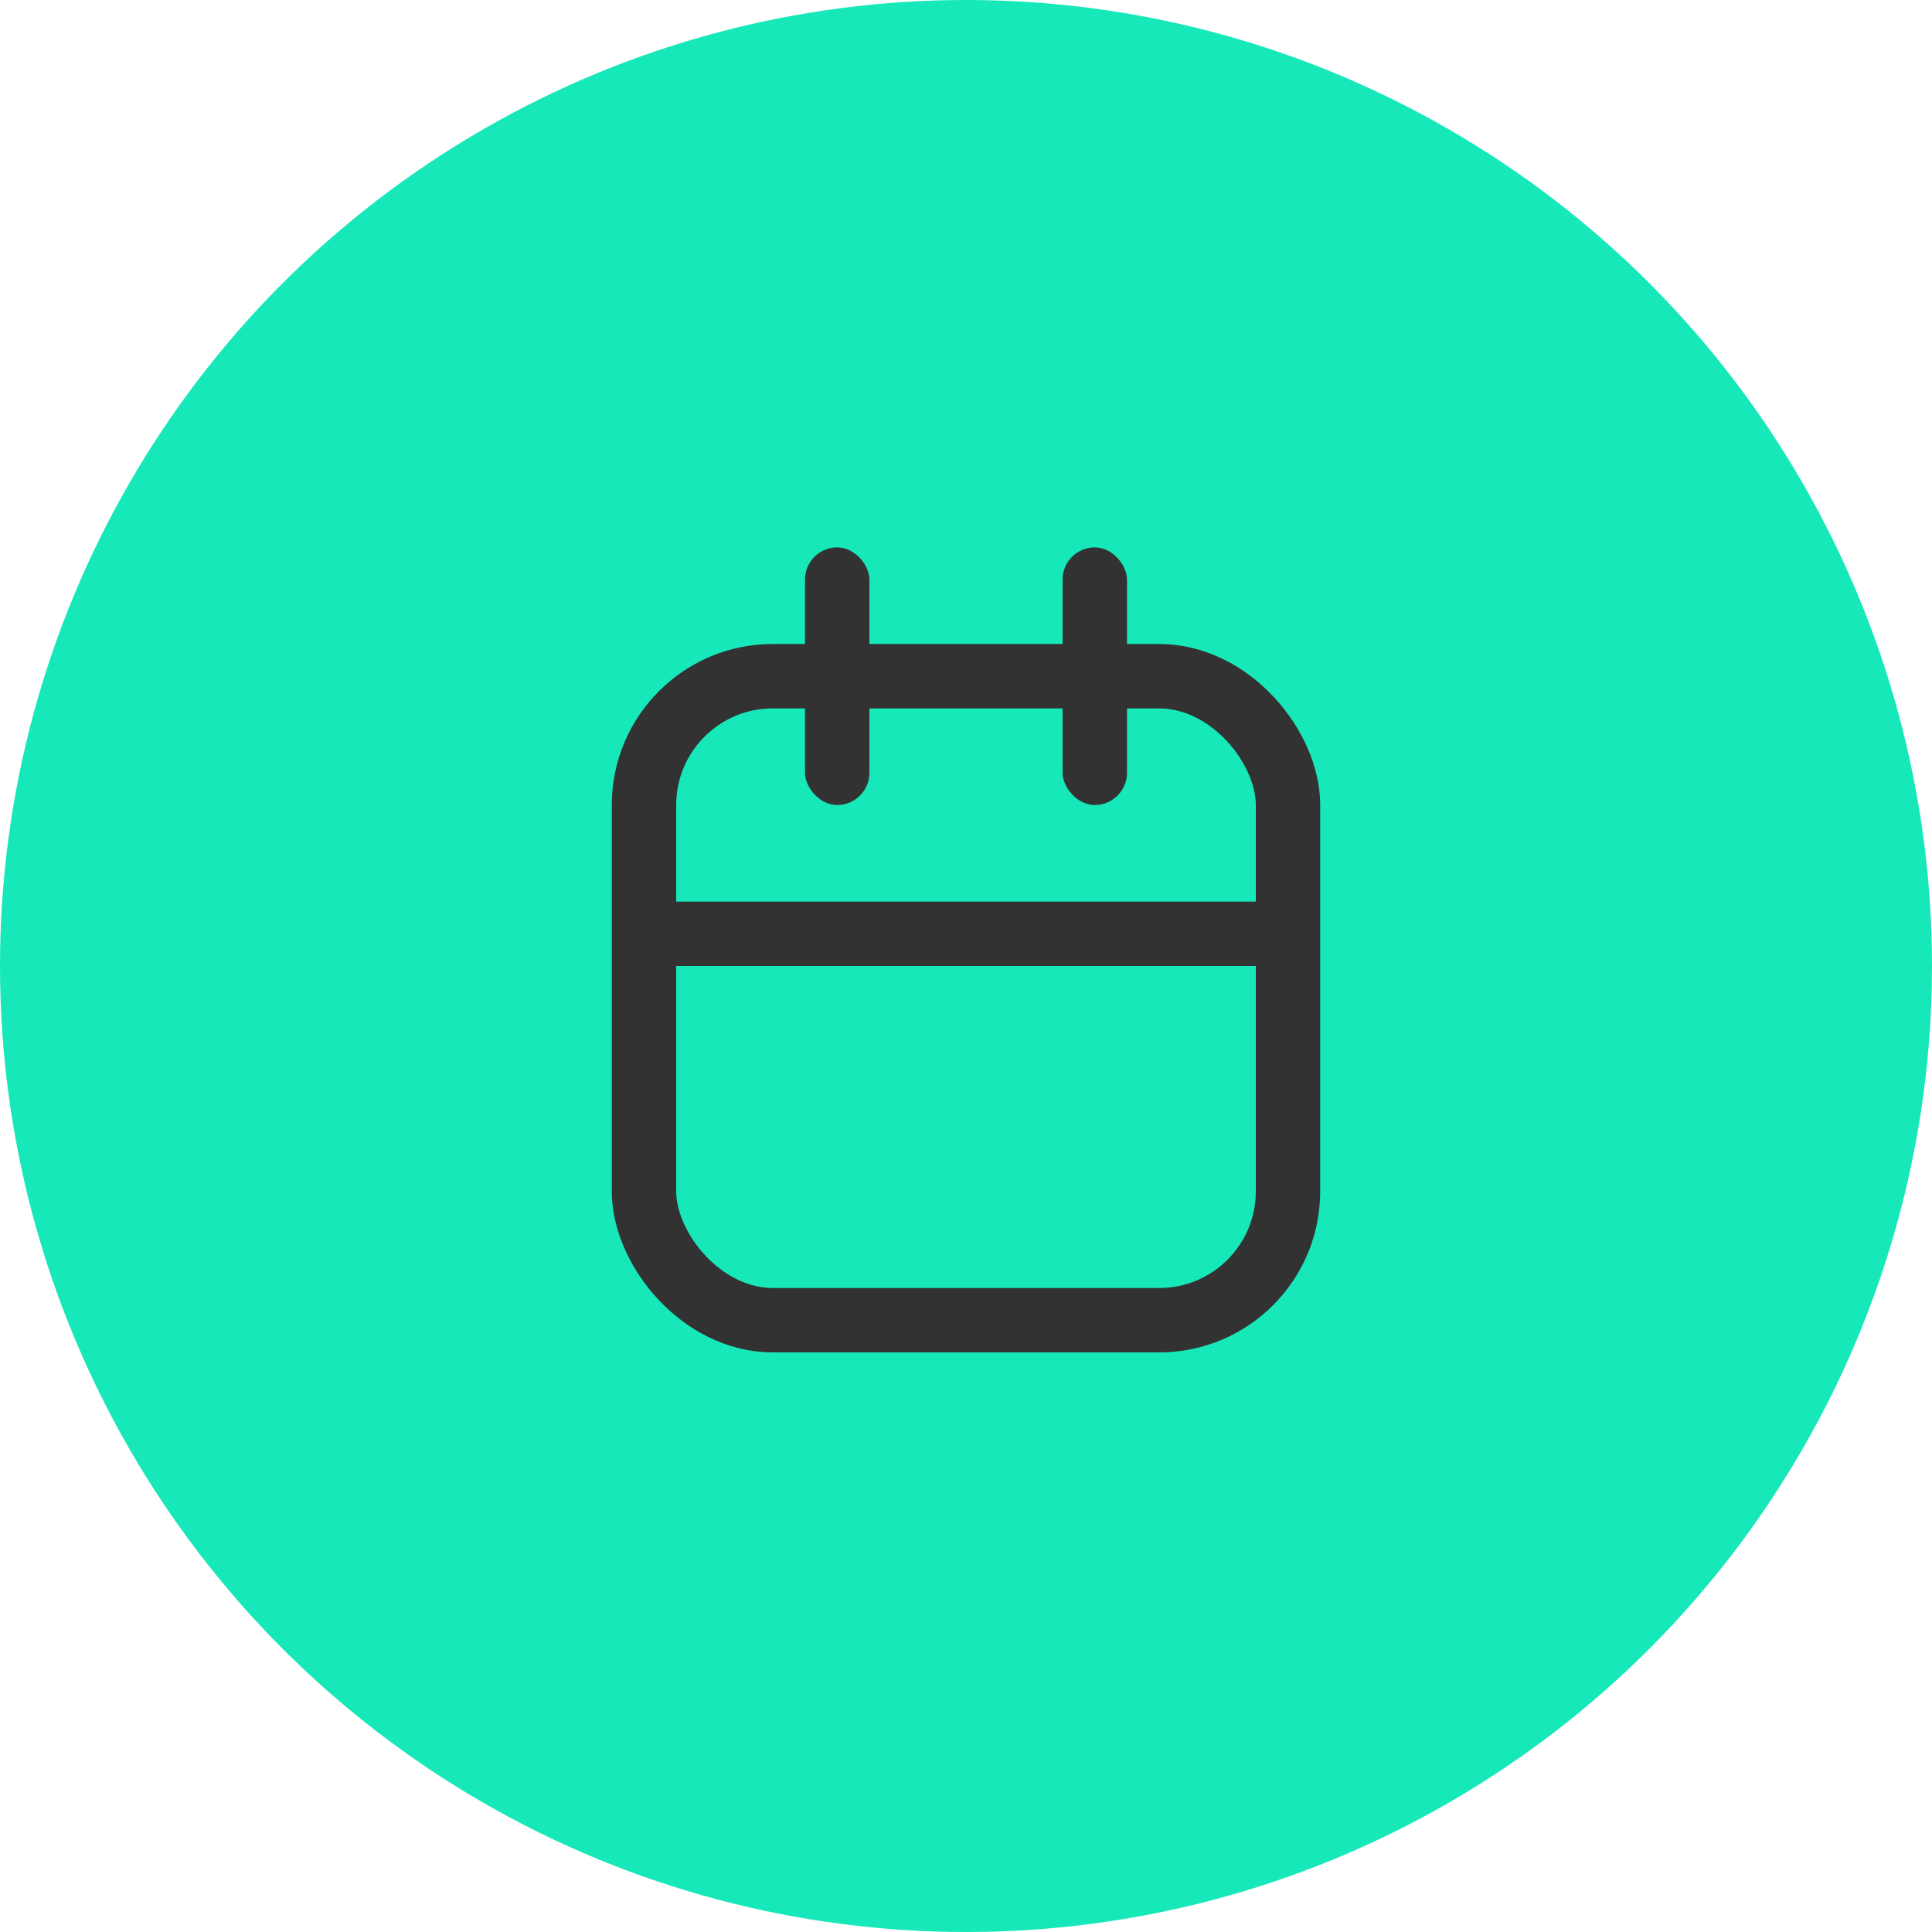 <?xml version="1.0" encoding="UTF-8"?>
<svg width="60px" height="60px" viewBox="0 0 60 60" version="1.1" xmlns="http://www.w3.org/2000/svg" xmlns:xlink="http://www.w3.org/1999/xlink">
    <!-- Generator: Sketch 48.2 (47327) - http://www.bohemiancoding.com/sketch -->
    <title>Group 3</title>
    <desc>Created with Sketch.</desc>
    <defs></defs>
    <g id="gr-desktop" stroke="none" stroke-width="1" fill="none" fill-rule="evenodd" transform="translate(-396, -762)">
        <g id="Group-3" transform="translate(396, 762)">
            <circle id="Oval-2-Copy" fill="#17E8BA" cx="30" cy="30" r="30"></circle>
            <rect id="Rectangle-6" stroke="#323232" stroke-width="2" x="20" y="21" width="20" height="20" rx="4"></rect>
            <rect id="Rectangle-7" fill="#323232" x="20" y="28" width="20" height="2"></rect>
            <rect id="Rectangle-7-Copy" fill="#323232" x="25" y="17" width="2" height="8" rx="1"></rect>
            <rect id="Rectangle-7-Copy-2" fill="#323232" x="33" y="17" width="2" height="8" rx="1"></rect>
        </g>
    </g>
</svg>